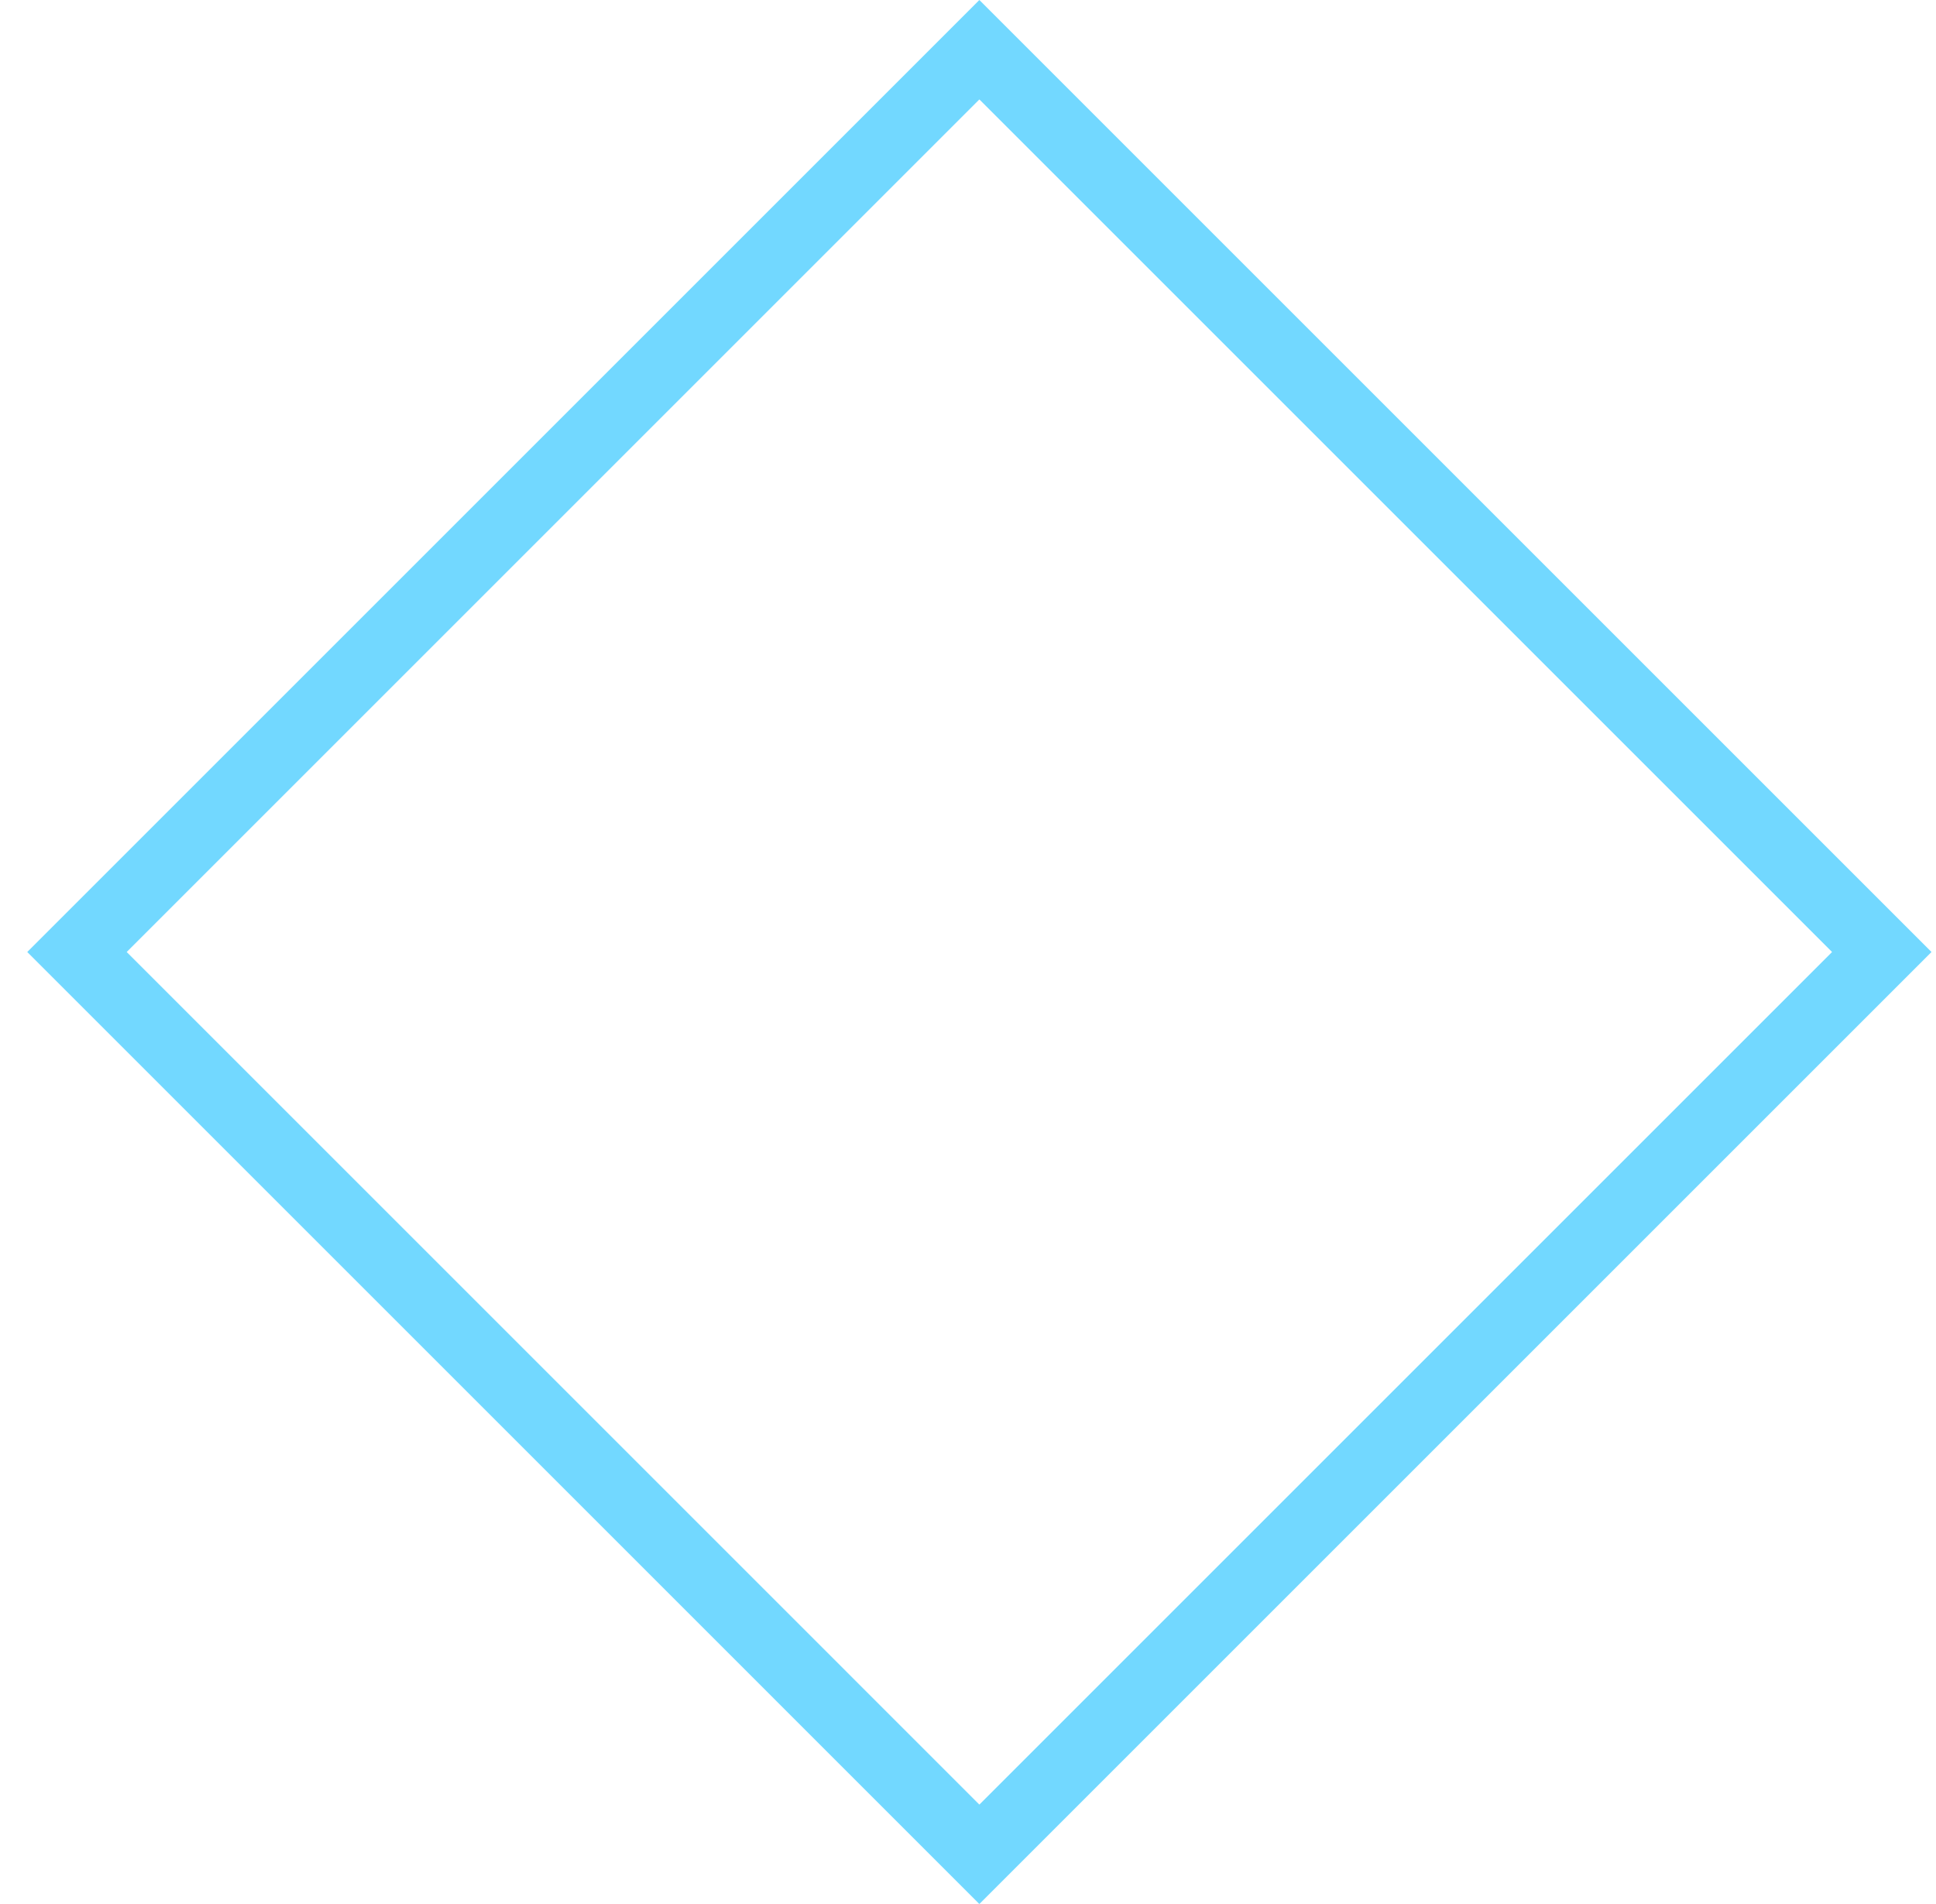 <svg width="61" height="60" viewBox="0 0 61 60" fill="none" xmlns="http://www.w3.org/2000/svg">
<path d="M0.859 30L30.858 1.37936e-06L60.858 30L30.858 60L0.859 30ZM57.725 30L30.858 3.133L3.992 30L30.858 56.867L57.725 30Z" fill="#72D8FF"/>
</svg>
